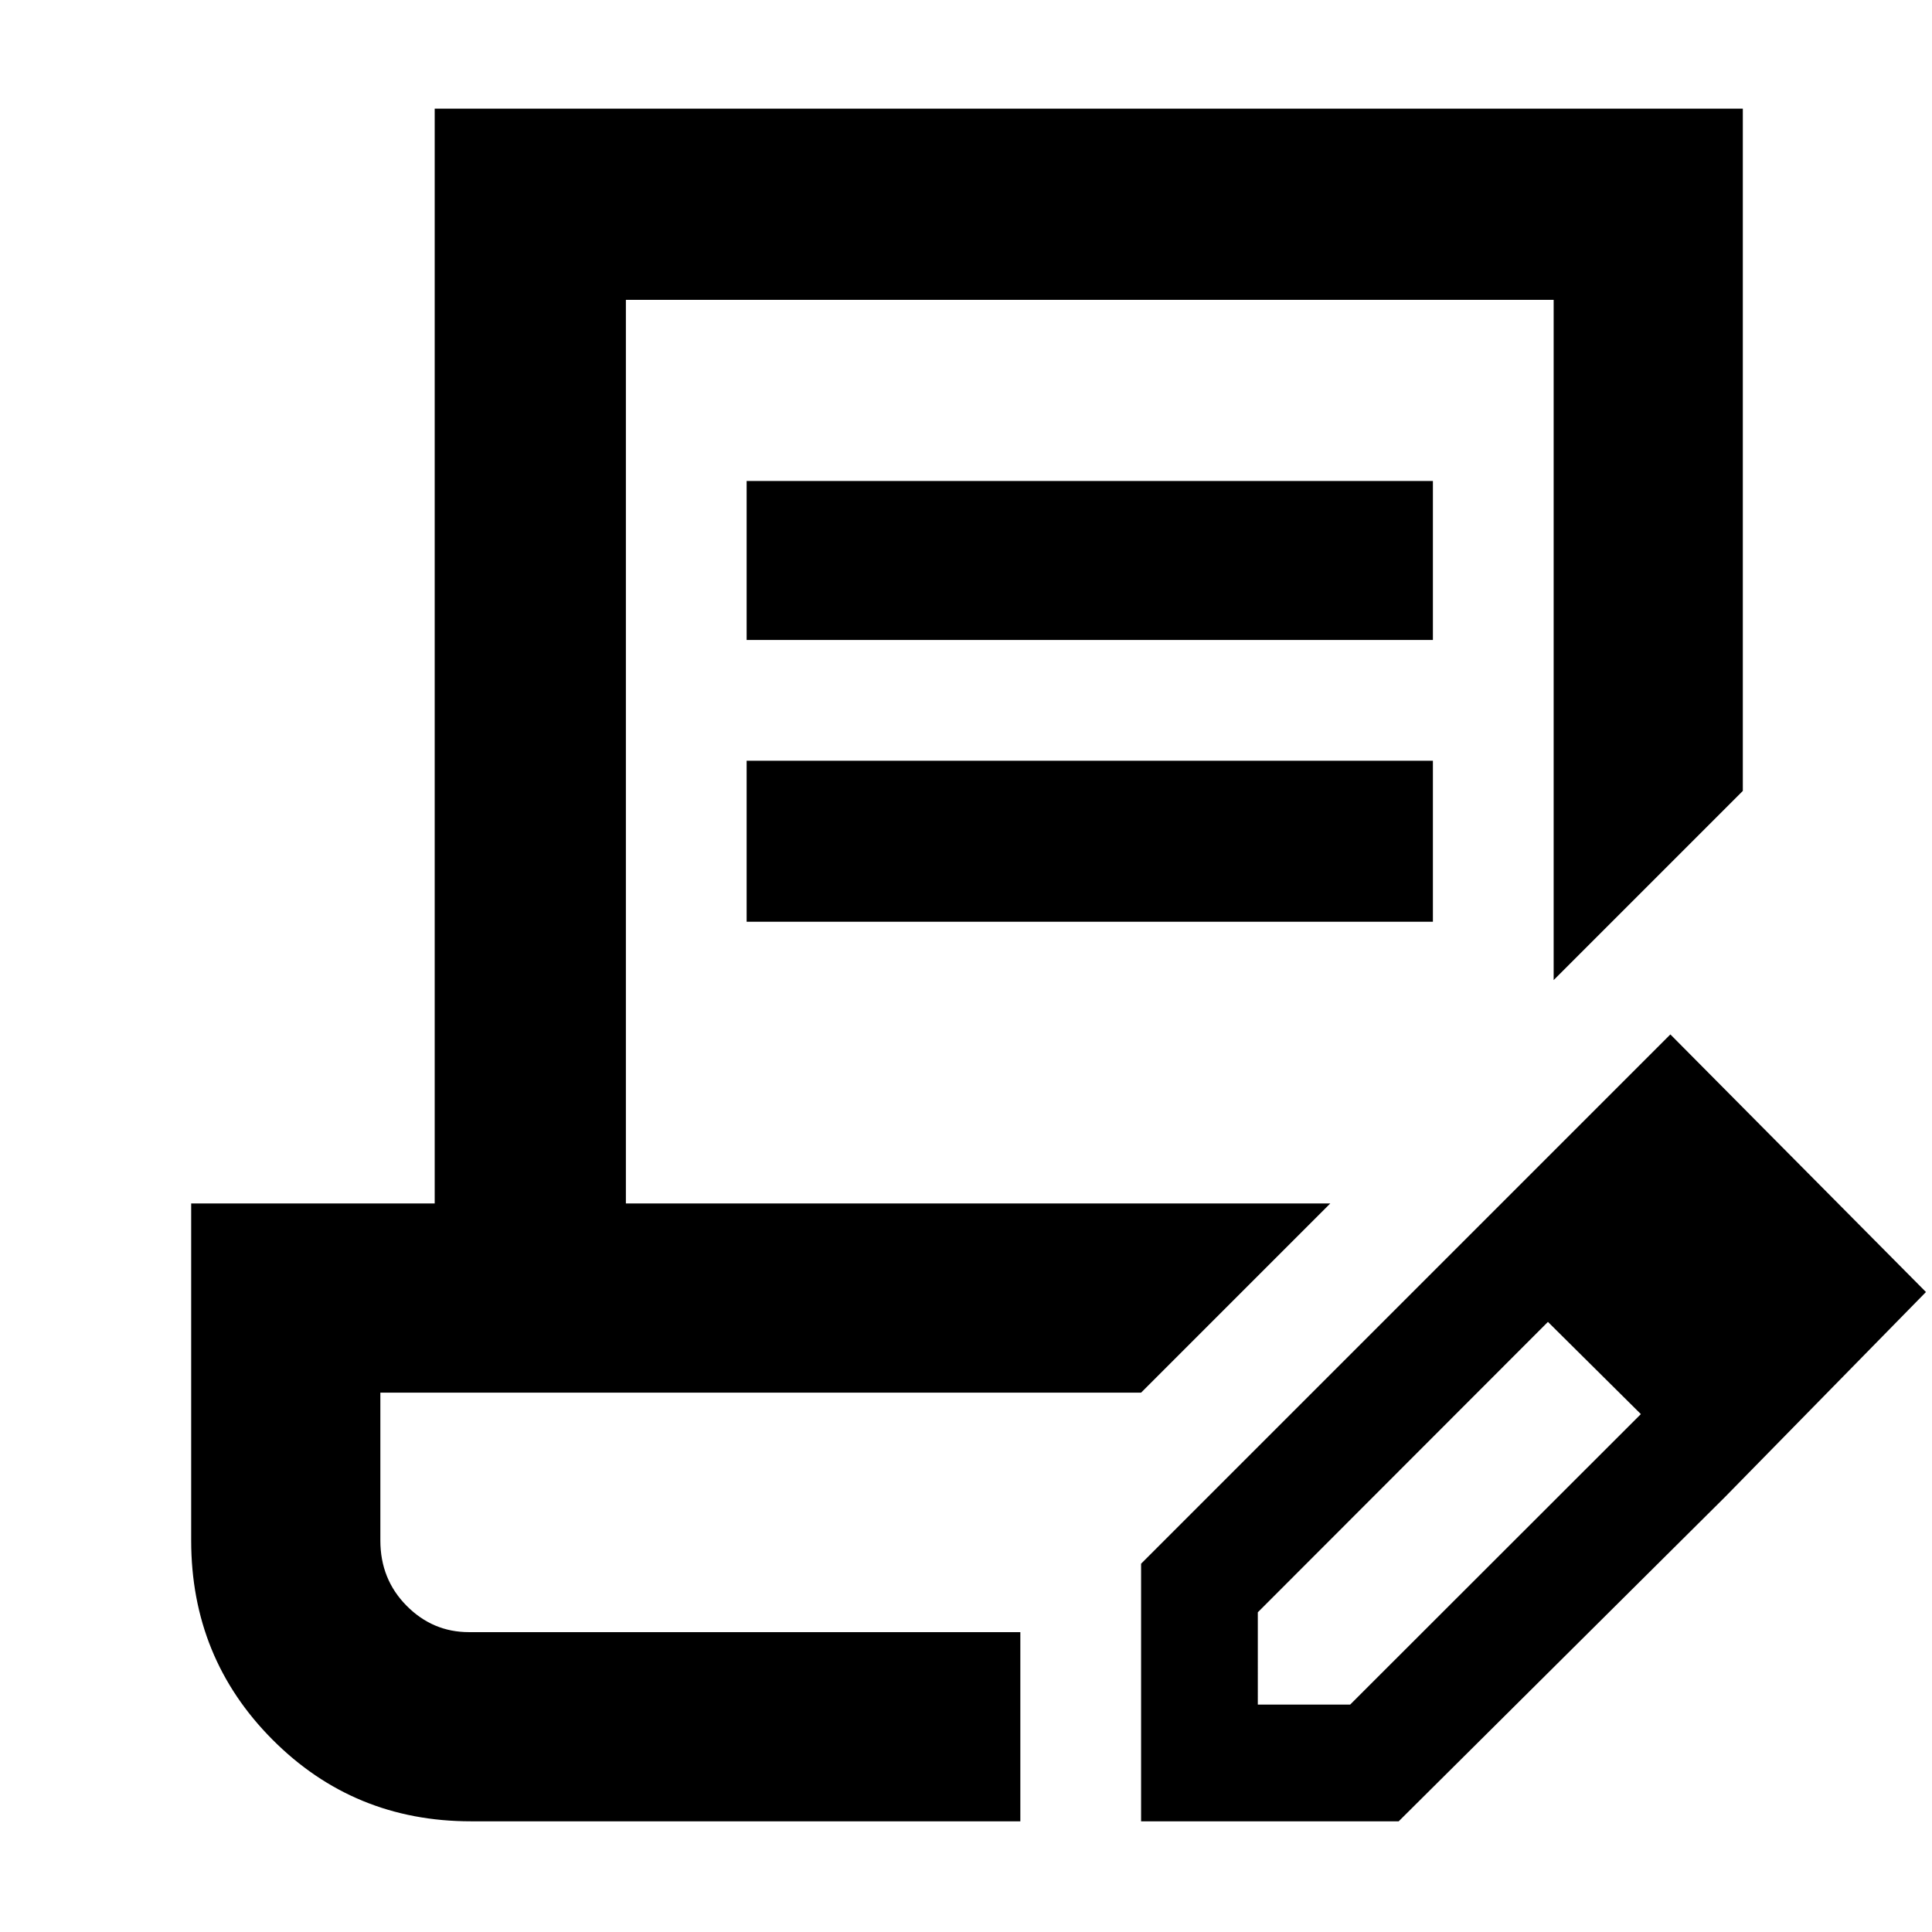 <svg xmlns="http://www.w3.org/2000/svg" height="48" viewBox="0 -960 960 960" width="48"><path d="M234-55q-58.167 0-98.583-40.563Q95-136.125 95-194.5V-362h121v-544h650v339l-94 94v-338H311v449h350l-94 94H189v73.5q0 19.212 13 32.356Q215-149 233-149h274v94H234Zm333 0v-128l161-161 42 40-145 145.143V-113h45.883L816-258l41 42L695-55H567Zm290-161L728-344l102-102 127 128-100 102ZM371-642v-79h341v79H371Zm0 140v-80h341v80H371Zm136 353H189h318Z"/></svg>
